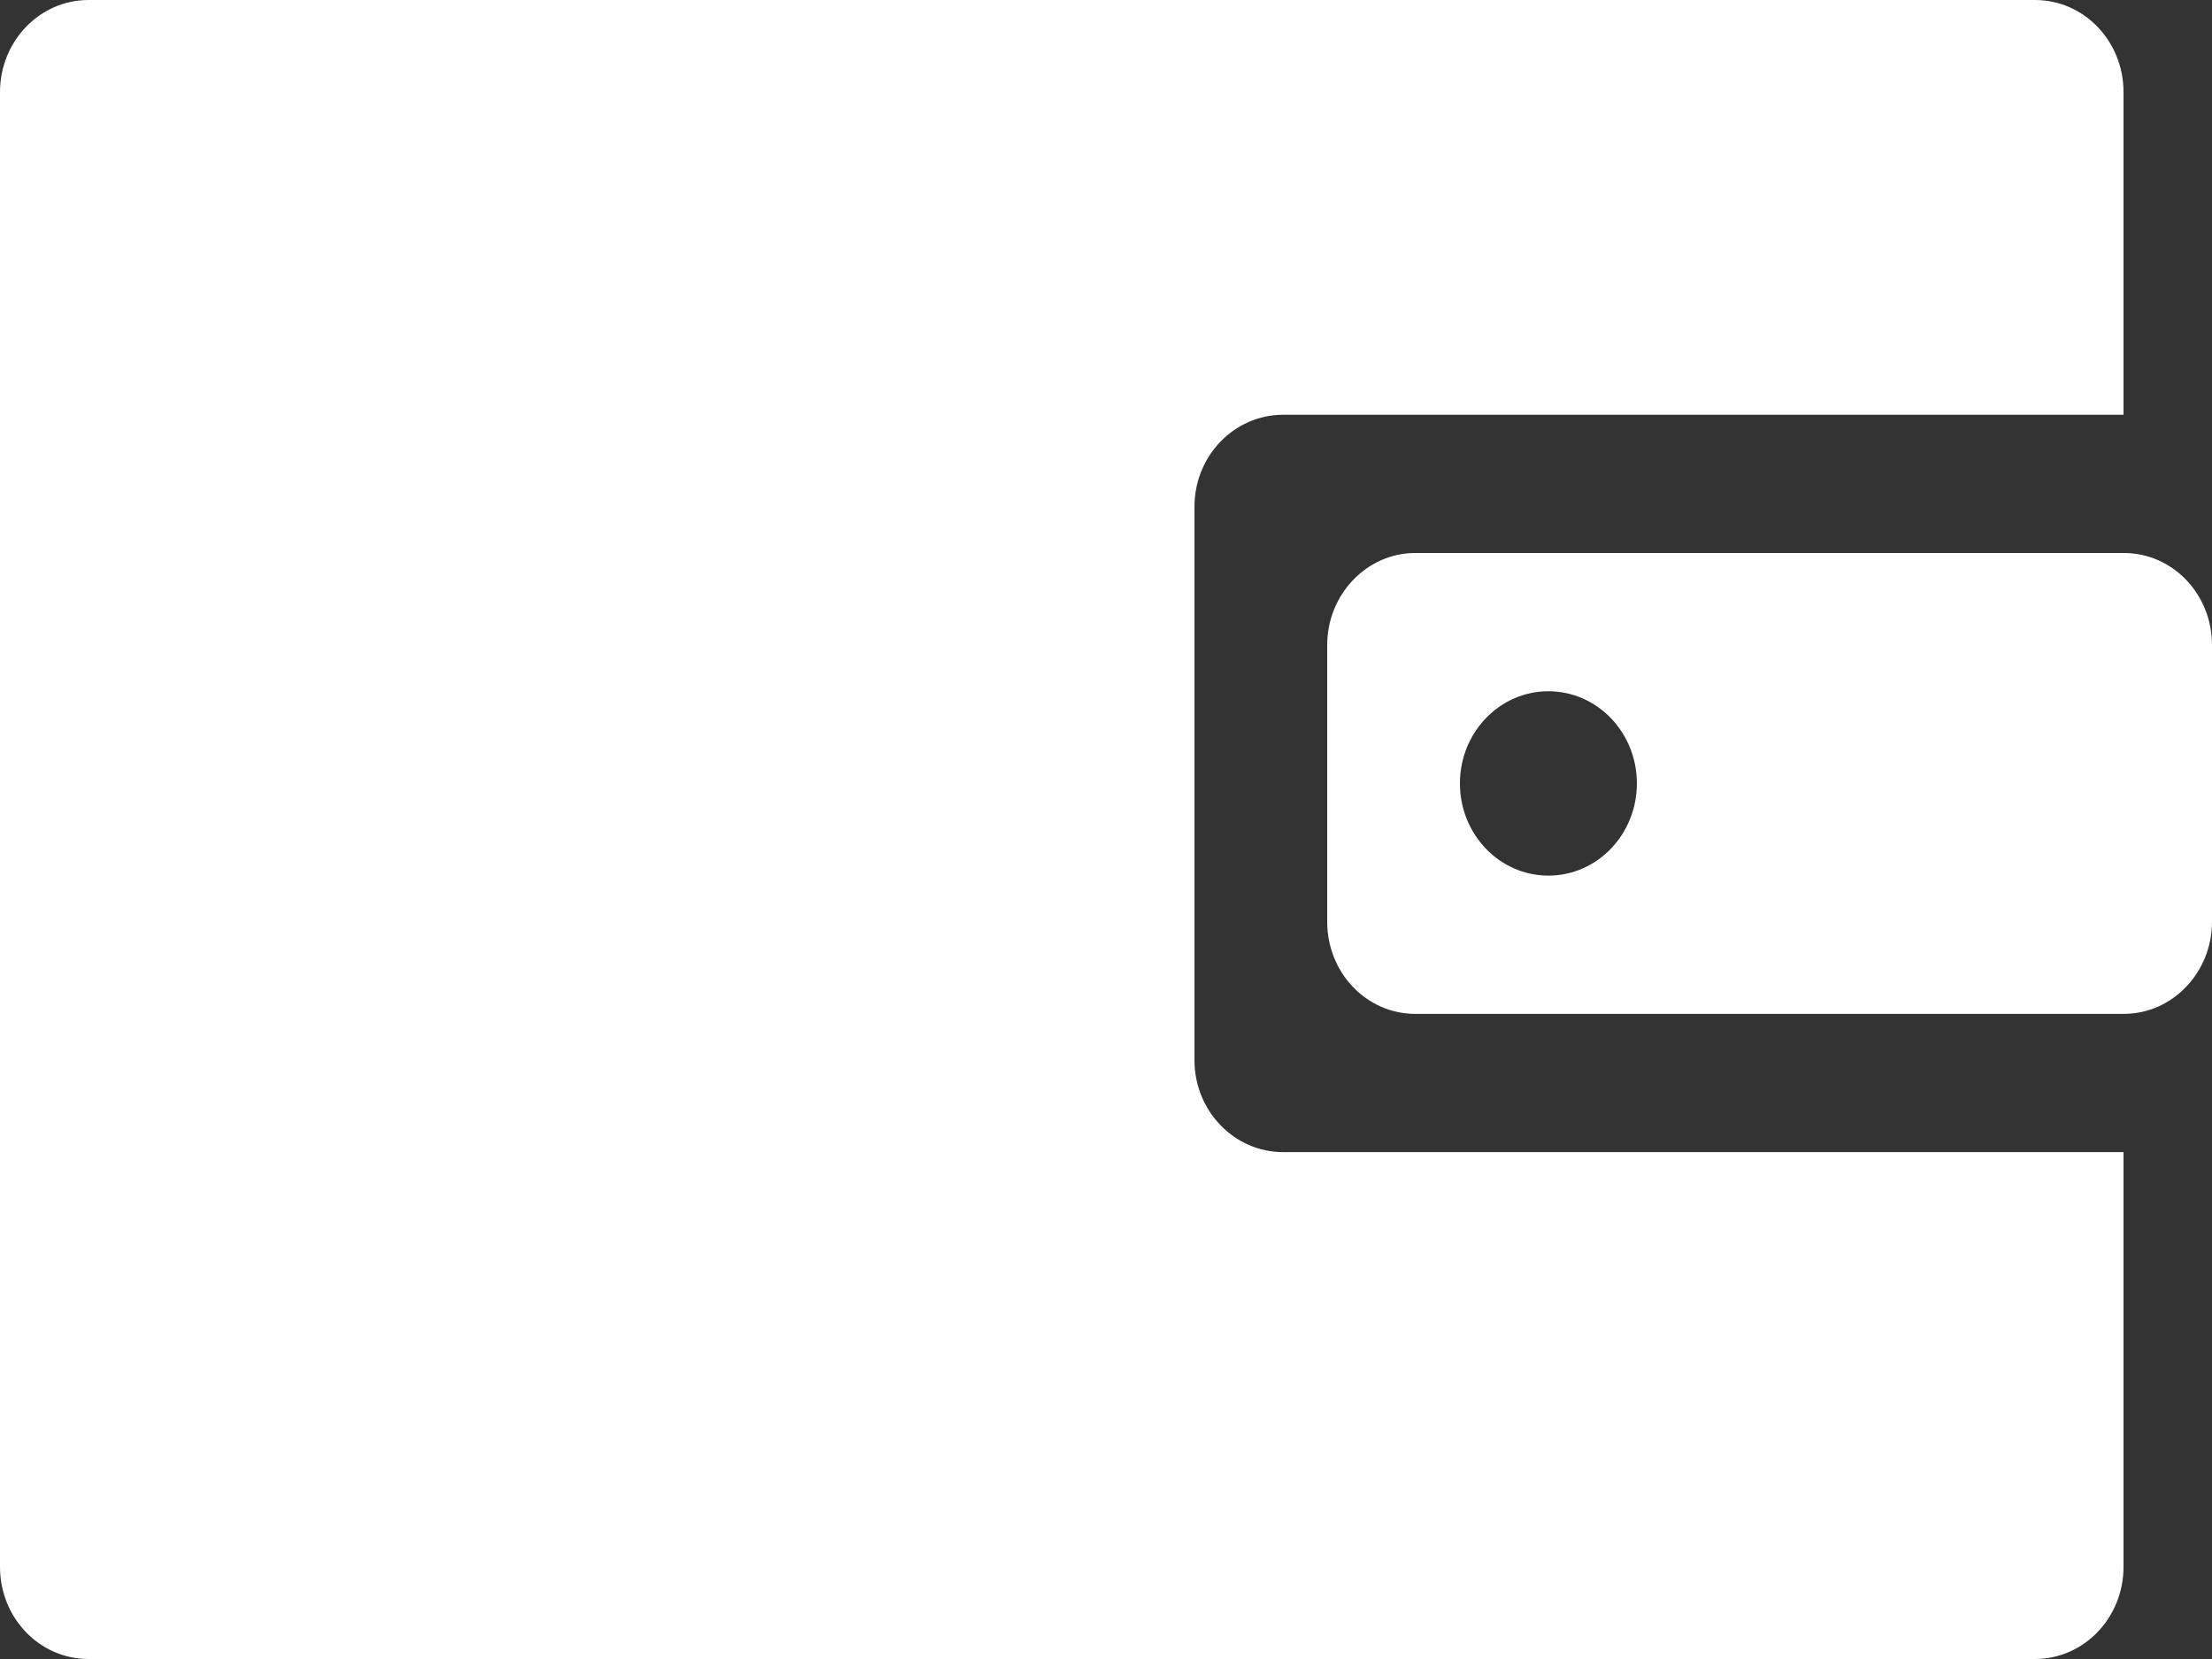 <?xml version="1.0" encoding="UTF-8"?>
<svg width="20px" height="15px" viewBox="0 0 20 15" version="1.1" xmlns="http://www.w3.org/2000/svg" xmlns:xlink="http://www.w3.org/1999/xlink">
    <rect x="0" y="0" width="20" height="15" fill="#333333" stroke="none"/>
    <!-- Generator: Sketch 52.6 (67491) - http://www.bohemiancoding.com/sketch -->
    <title>personalpage_icon_withdraw</title>
    <desc>Created with Sketch.</desc>
    <g id="Page-1" stroke="none" stroke-width="1" fill="none" fill-rule="evenodd">
        <g id="提现催款" transform="translate(-238, -636)" fill="#FFFFFF" fill-rule="nonzero">
            <g id="Group-4" transform="translate(0, 618)">
                <g id="Group-5" transform="translate(238, 15)">
                    <g id="personalpage_icon_withdraw" transform="translate(0, 3)">
                        <path d="M19.2,3.75 L19.2,0.833 C19.2,0.371 18.842,0 18.4,0 L0.8,2.31682542e-08 C0.358,2.31682542e-08 0,0.373 0,0.833 L0,14.167 C0,14.629 0.358,15 0.8,15 L18.4,15 C18.842,15 19.2,14.627 19.2,14.167 L19.2,10.417 L11.602,10.417 C11.159,10.417 10.8,10.044 10.8,9.586 L10.8,4.581 C10.8,4.122 11.159,3.75 11.602,3.75 L19.2,3.75 L19.2,3.75 Z M12,5.833 C12,5.373 12.359,5 12.796,5 L19.203,5 C19.643,5 20,5.37 20,5.833 L20,8.333 C20,8.794 19.641,9.167 19.203,9.167 L12.796,9.167 C12.357,9.167 12,8.797 12,8.333 L12,5.833 Z M14,7.917 C14.442,7.917 14.8,7.544 14.8,7.083 C14.8,6.623 14.442,6.25 14,6.25 C13.558,6.25 13.2,6.623 13.2,7.083 C13.2,7.544 13.558,7.917 14,7.917 Z" id="Shape"></path>
                    </g>
                </g>
            </g>
        </g>
    </g>
</svg>